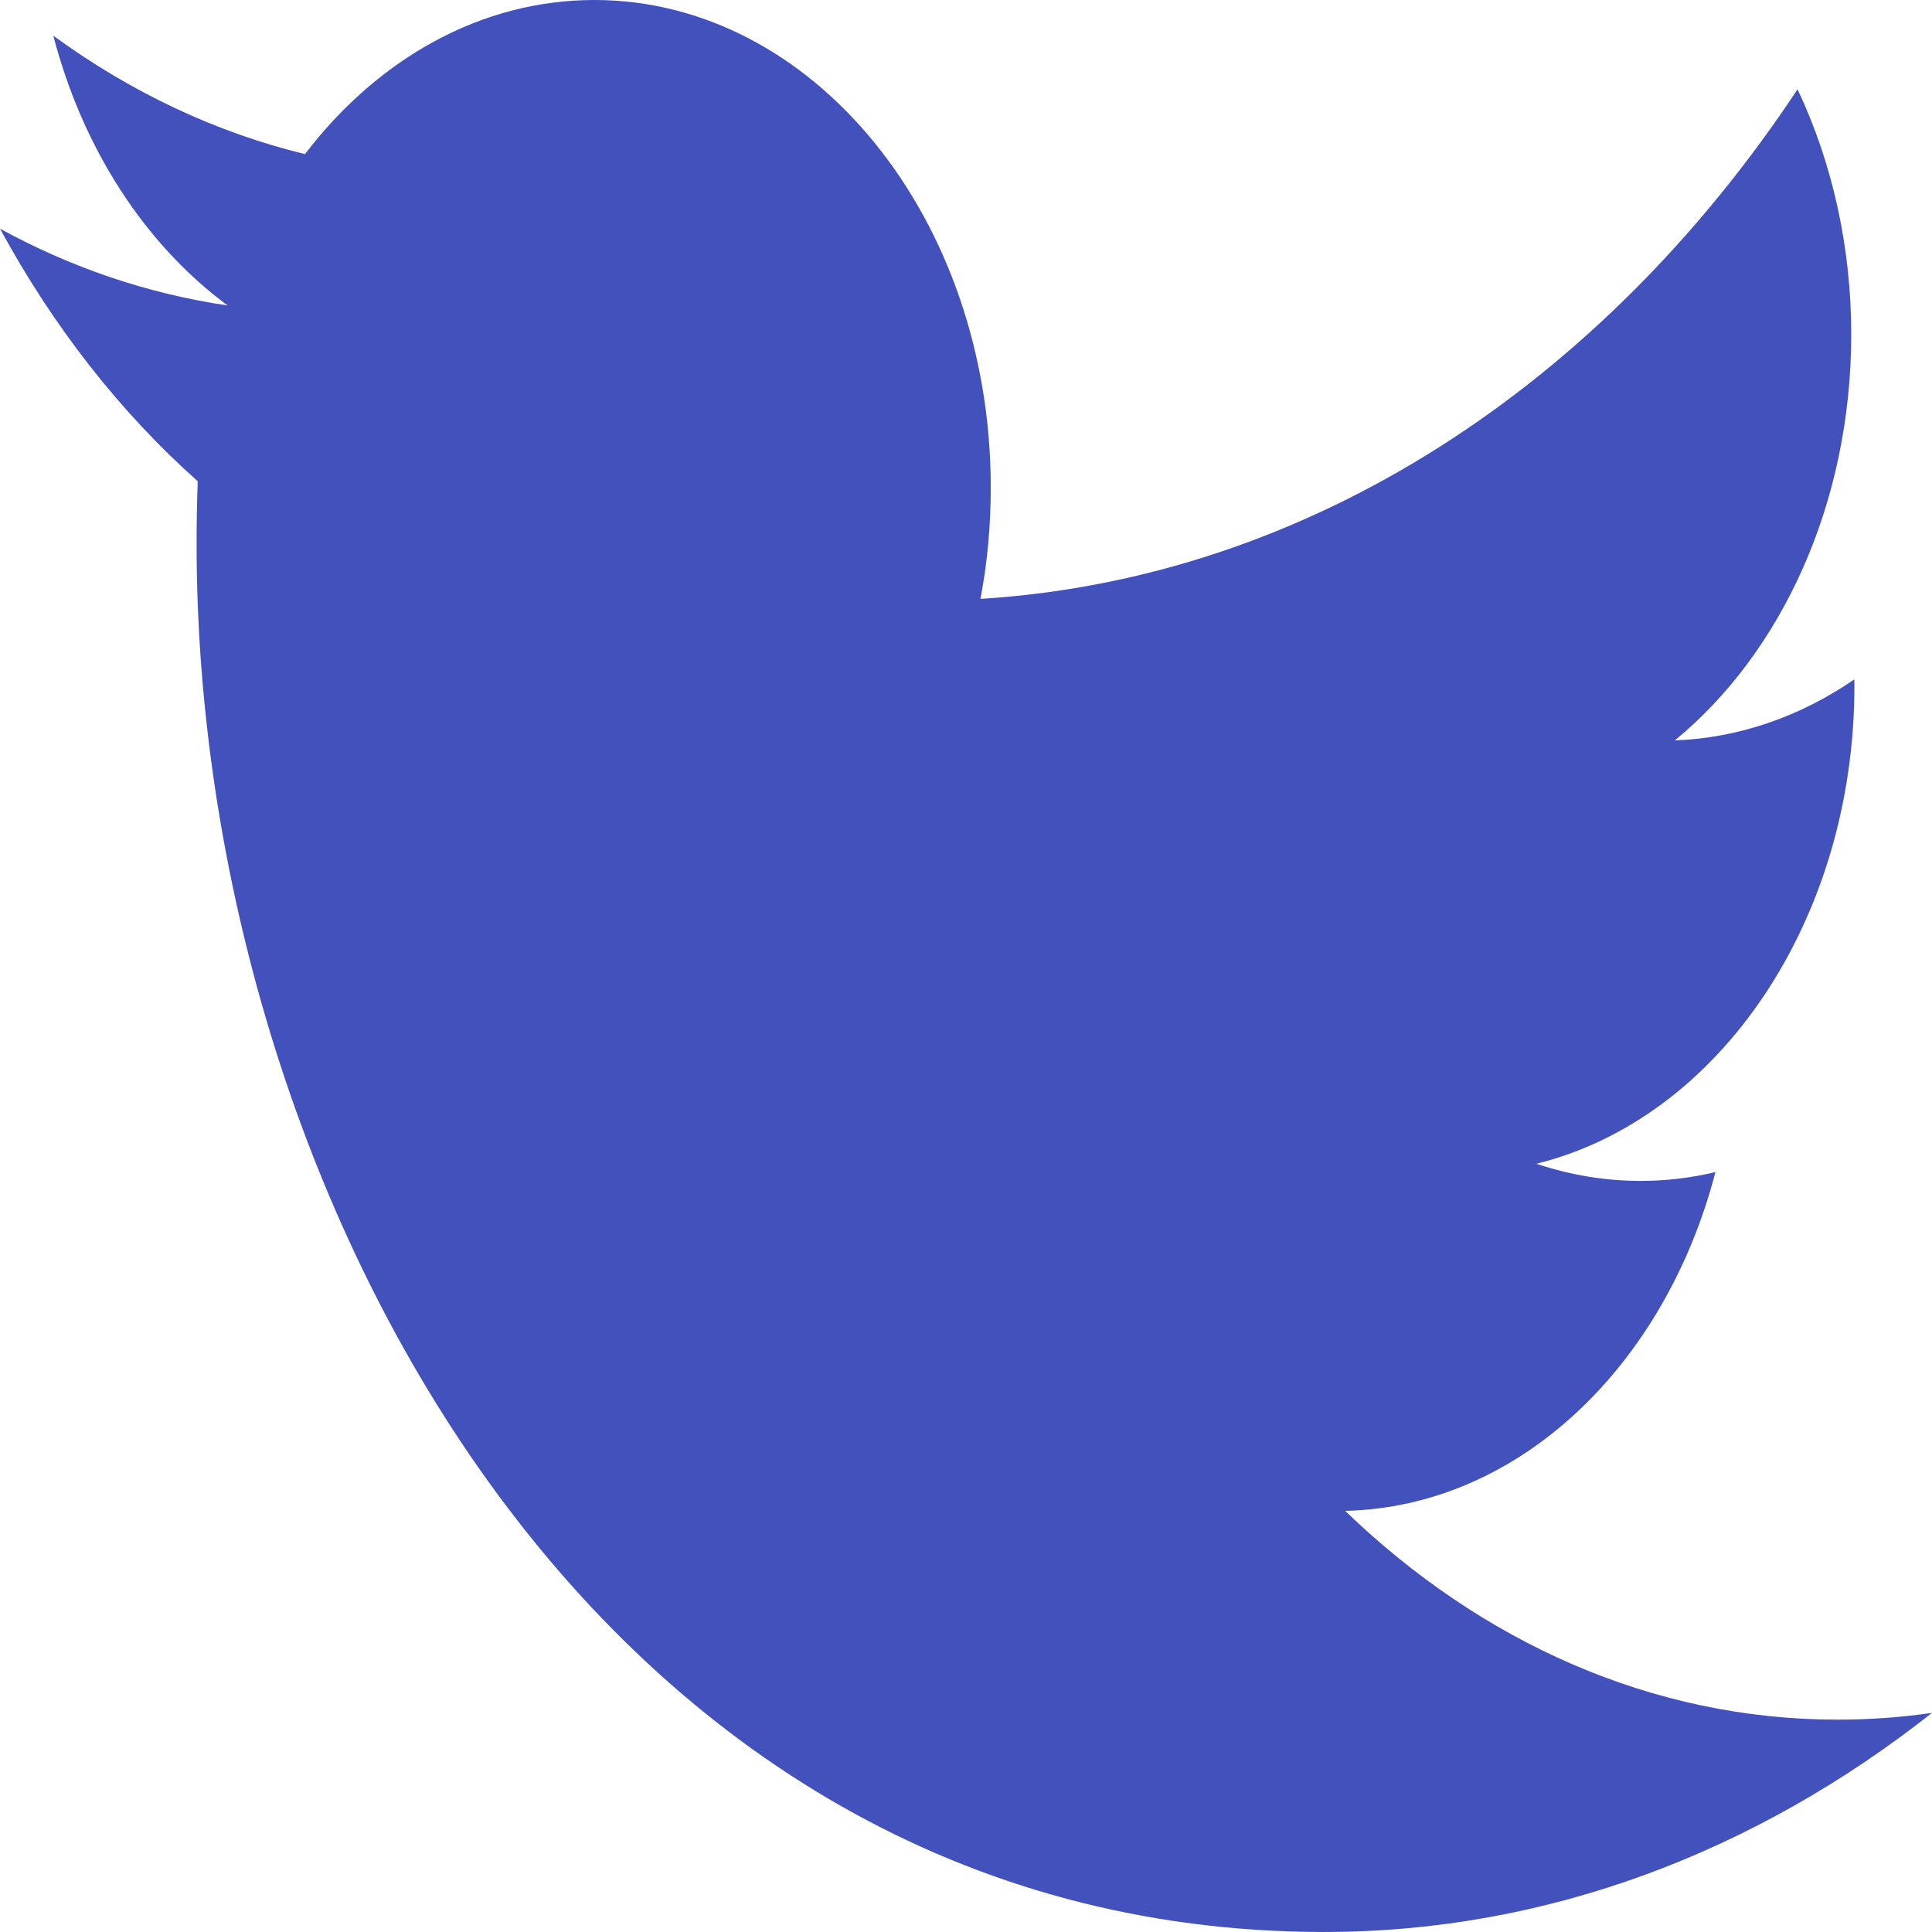 <svg width="200" height="200" viewBox="0 0 200 200" fill="none" xmlns="http://www.w3.org/2000/svg">
<path d="M137.102 200C61.627 200 20.352 123.062 20.352 56.344C20.352 54.159 20.388 51.984 20.468 49.818C12.437 42.668 5.506 33.814 1.19209e-07 23.673C7.352 27.695 15.264 30.402 23.564 31.622C15.092 25.372 8.589 15.483 5.52 3.696C13.575 9.576 22.387 13.721 31.576 15.952C39.064 6.138 49.724 0 61.528 0C84.188 0 102.564 22.611 102.564 50.483C102.564 54.445 102.203 58.298 101.499 61.995C135.603 59.883 165.843 39.792 186.082 9.243C189.727 16.948 191.645 25.705 191.638 34.62C191.638 52.137 184.394 67.6 173.378 76.647C179.894 76.403 186.268 74.237 191.962 70.332C191.968 70.544 191.968 70.751 191.968 70.978C191.968 95.429 177.824 115.844 159.048 120.47C162.575 121.652 166.213 122.25 169.868 122.247C172.508 122.247 175.08 121.927 177.58 121.337C172.356 141.398 157.208 155.996 139.248 156.404C153.293 169.949 170.984 178.016 190.212 178.016C193.483 178.02 196.751 177.786 200 177.317C181.84 191.64 160.276 199.997 137.1 199.997" fill="#4251BC"/>
</svg>
